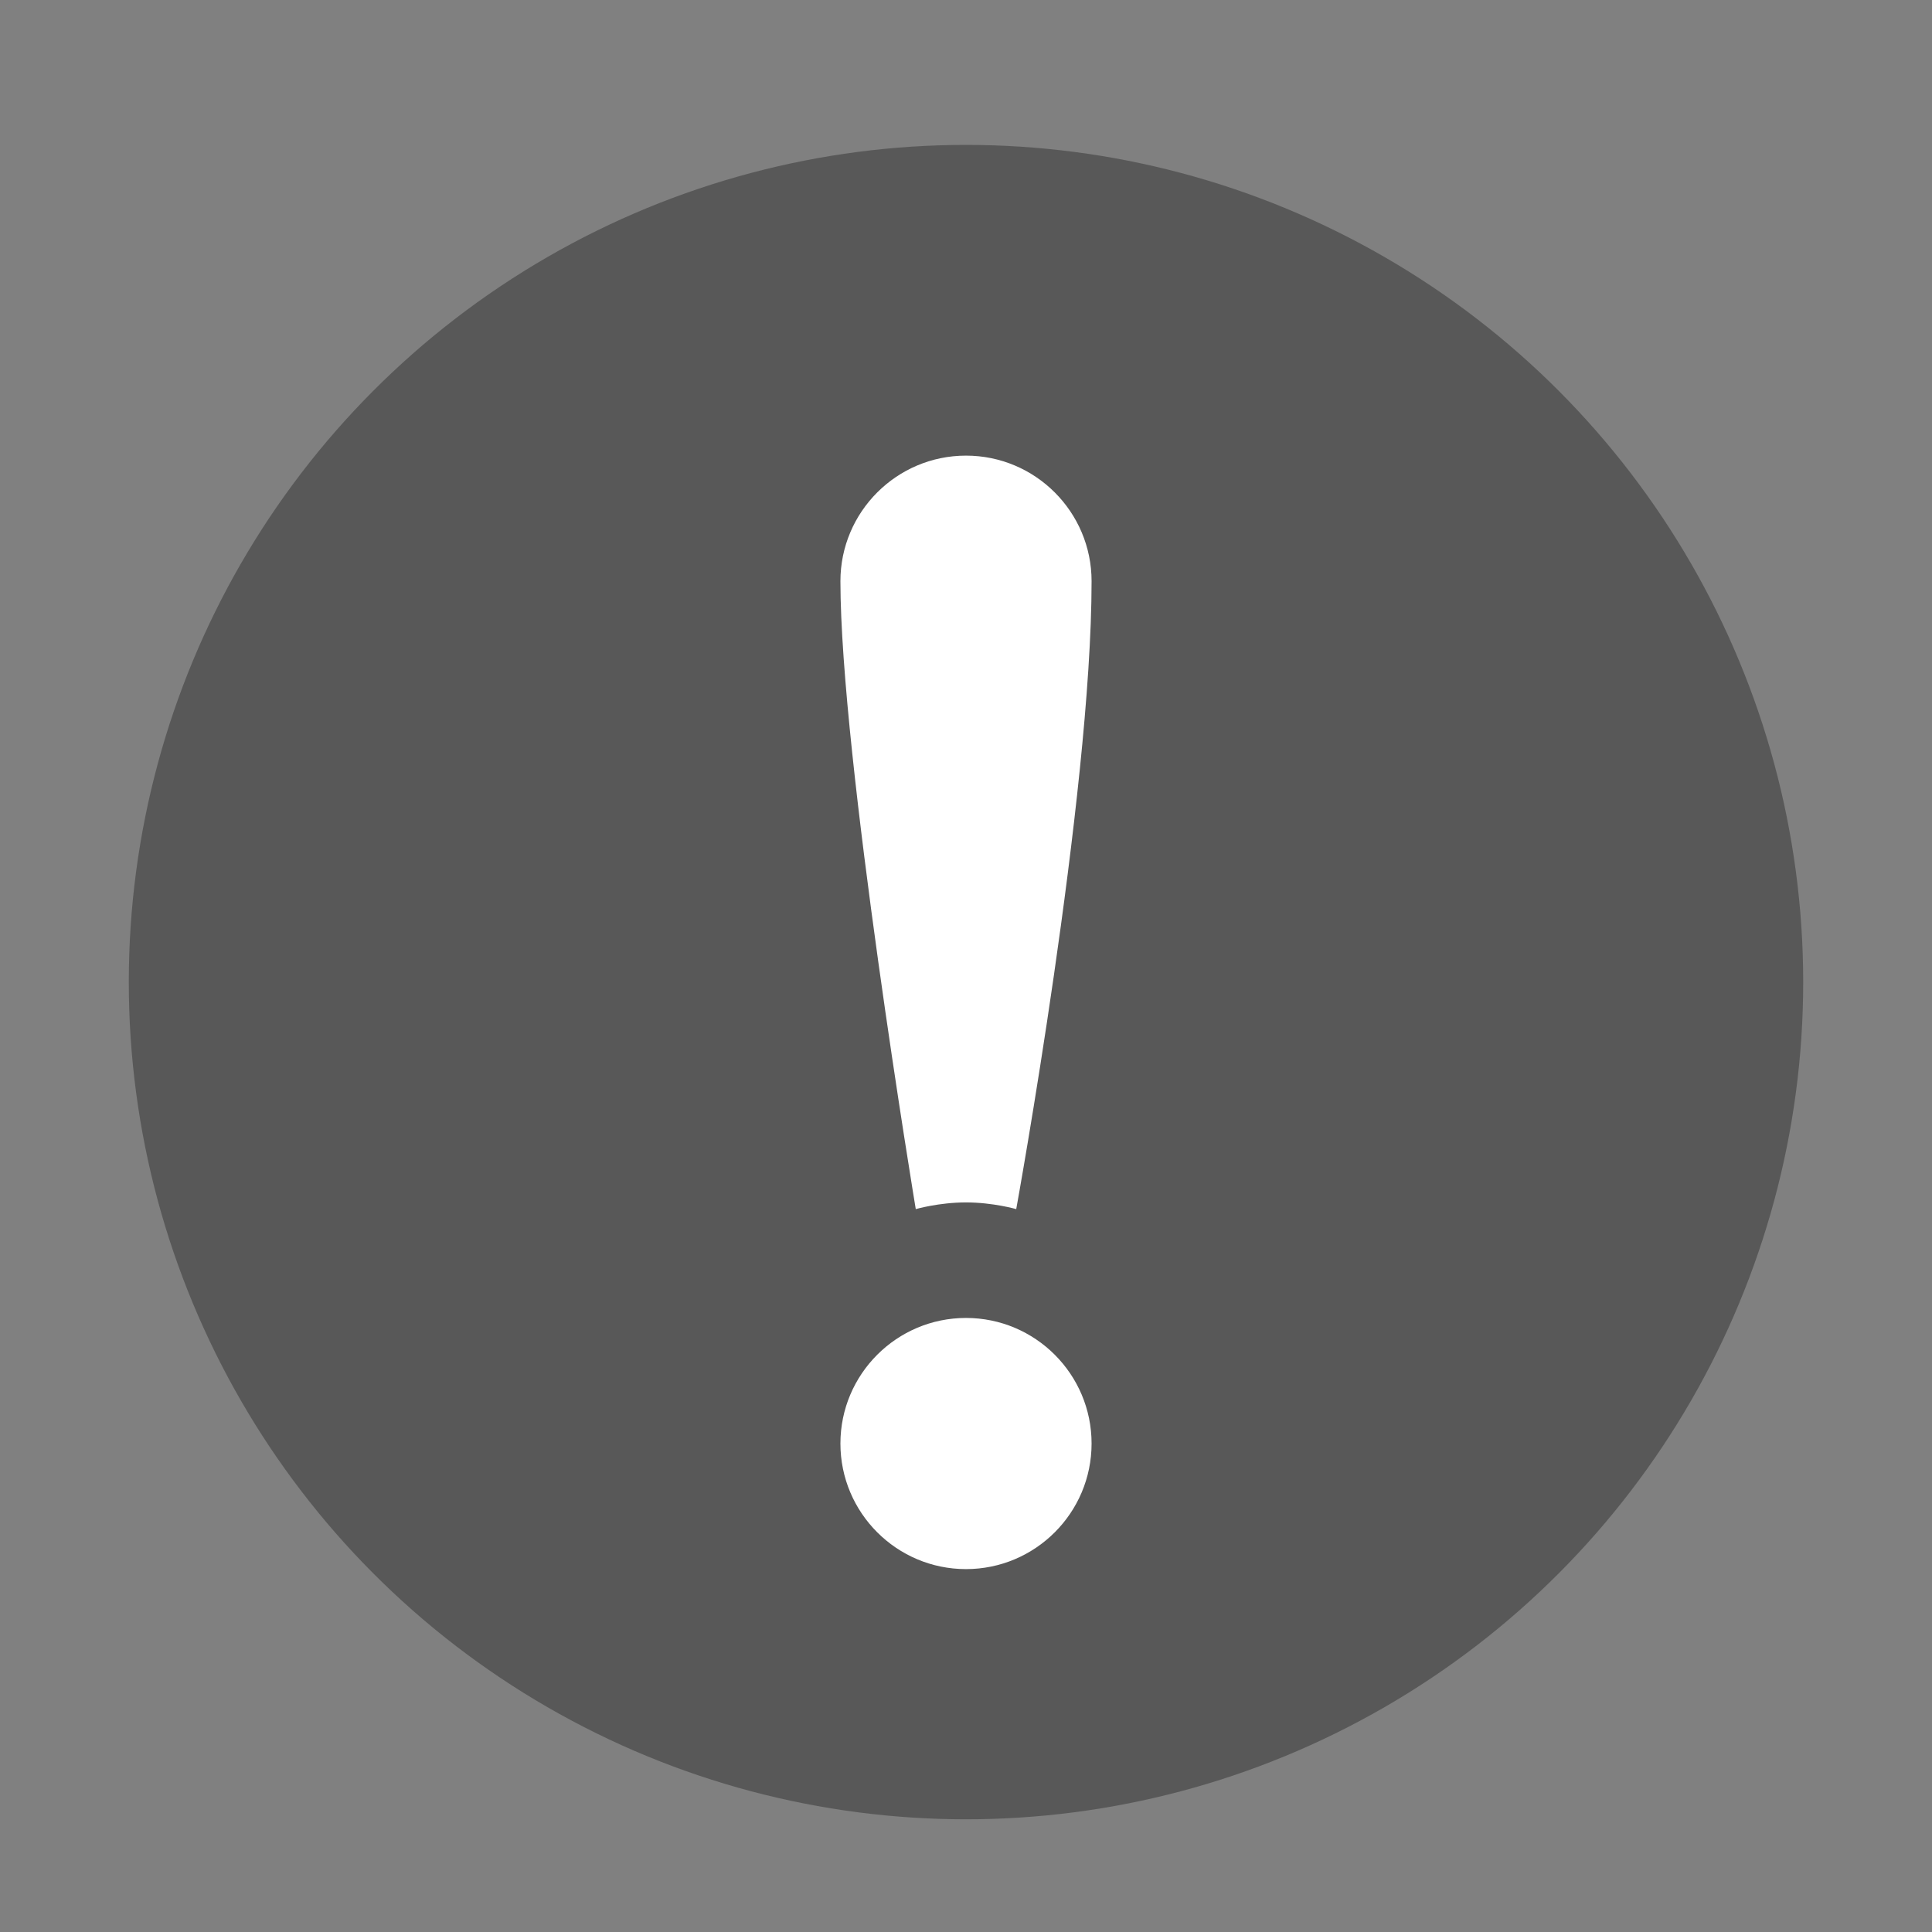 <?xml version="1.0" encoding="utf-8"?>
<svg viewBox="0 0 30 30" xmlns="http://www.w3.org/2000/svg">
  <rect x="0" y="0" width="30" height="30" fill="#808080" stroke="none"/>
  <circle cx="15" cy="15.25" r="13" style="fill:#585858;" />
  <path fill="#FFFFFF" d="M 15 20.465 C 16.076 20.465 16.95 21.339 16.95 22.415 C 16.95 23.491 16.076 24.365 15 24.365 C 13.924 24.365 13.05 23.491 13.05 22.415 C 13.05 21.339 13.924 20.465 15 20.465 Z M 15.78 18.775 C 15.78 18.775 16.95 12.34 16.95 9.025 C 16.95 7.949 16.076 7.075 15 7.075 C 13.924 7.075 13.05 7.949 13.05 9.025 C 13.05 11.728 14.22 18.775 14.22 18.775 C 14.22 18.775 14.581 18.671 15 18.671 C 15.419 18.671 15.78 18.775 15.78 18.775 Z"/>
</svg>

